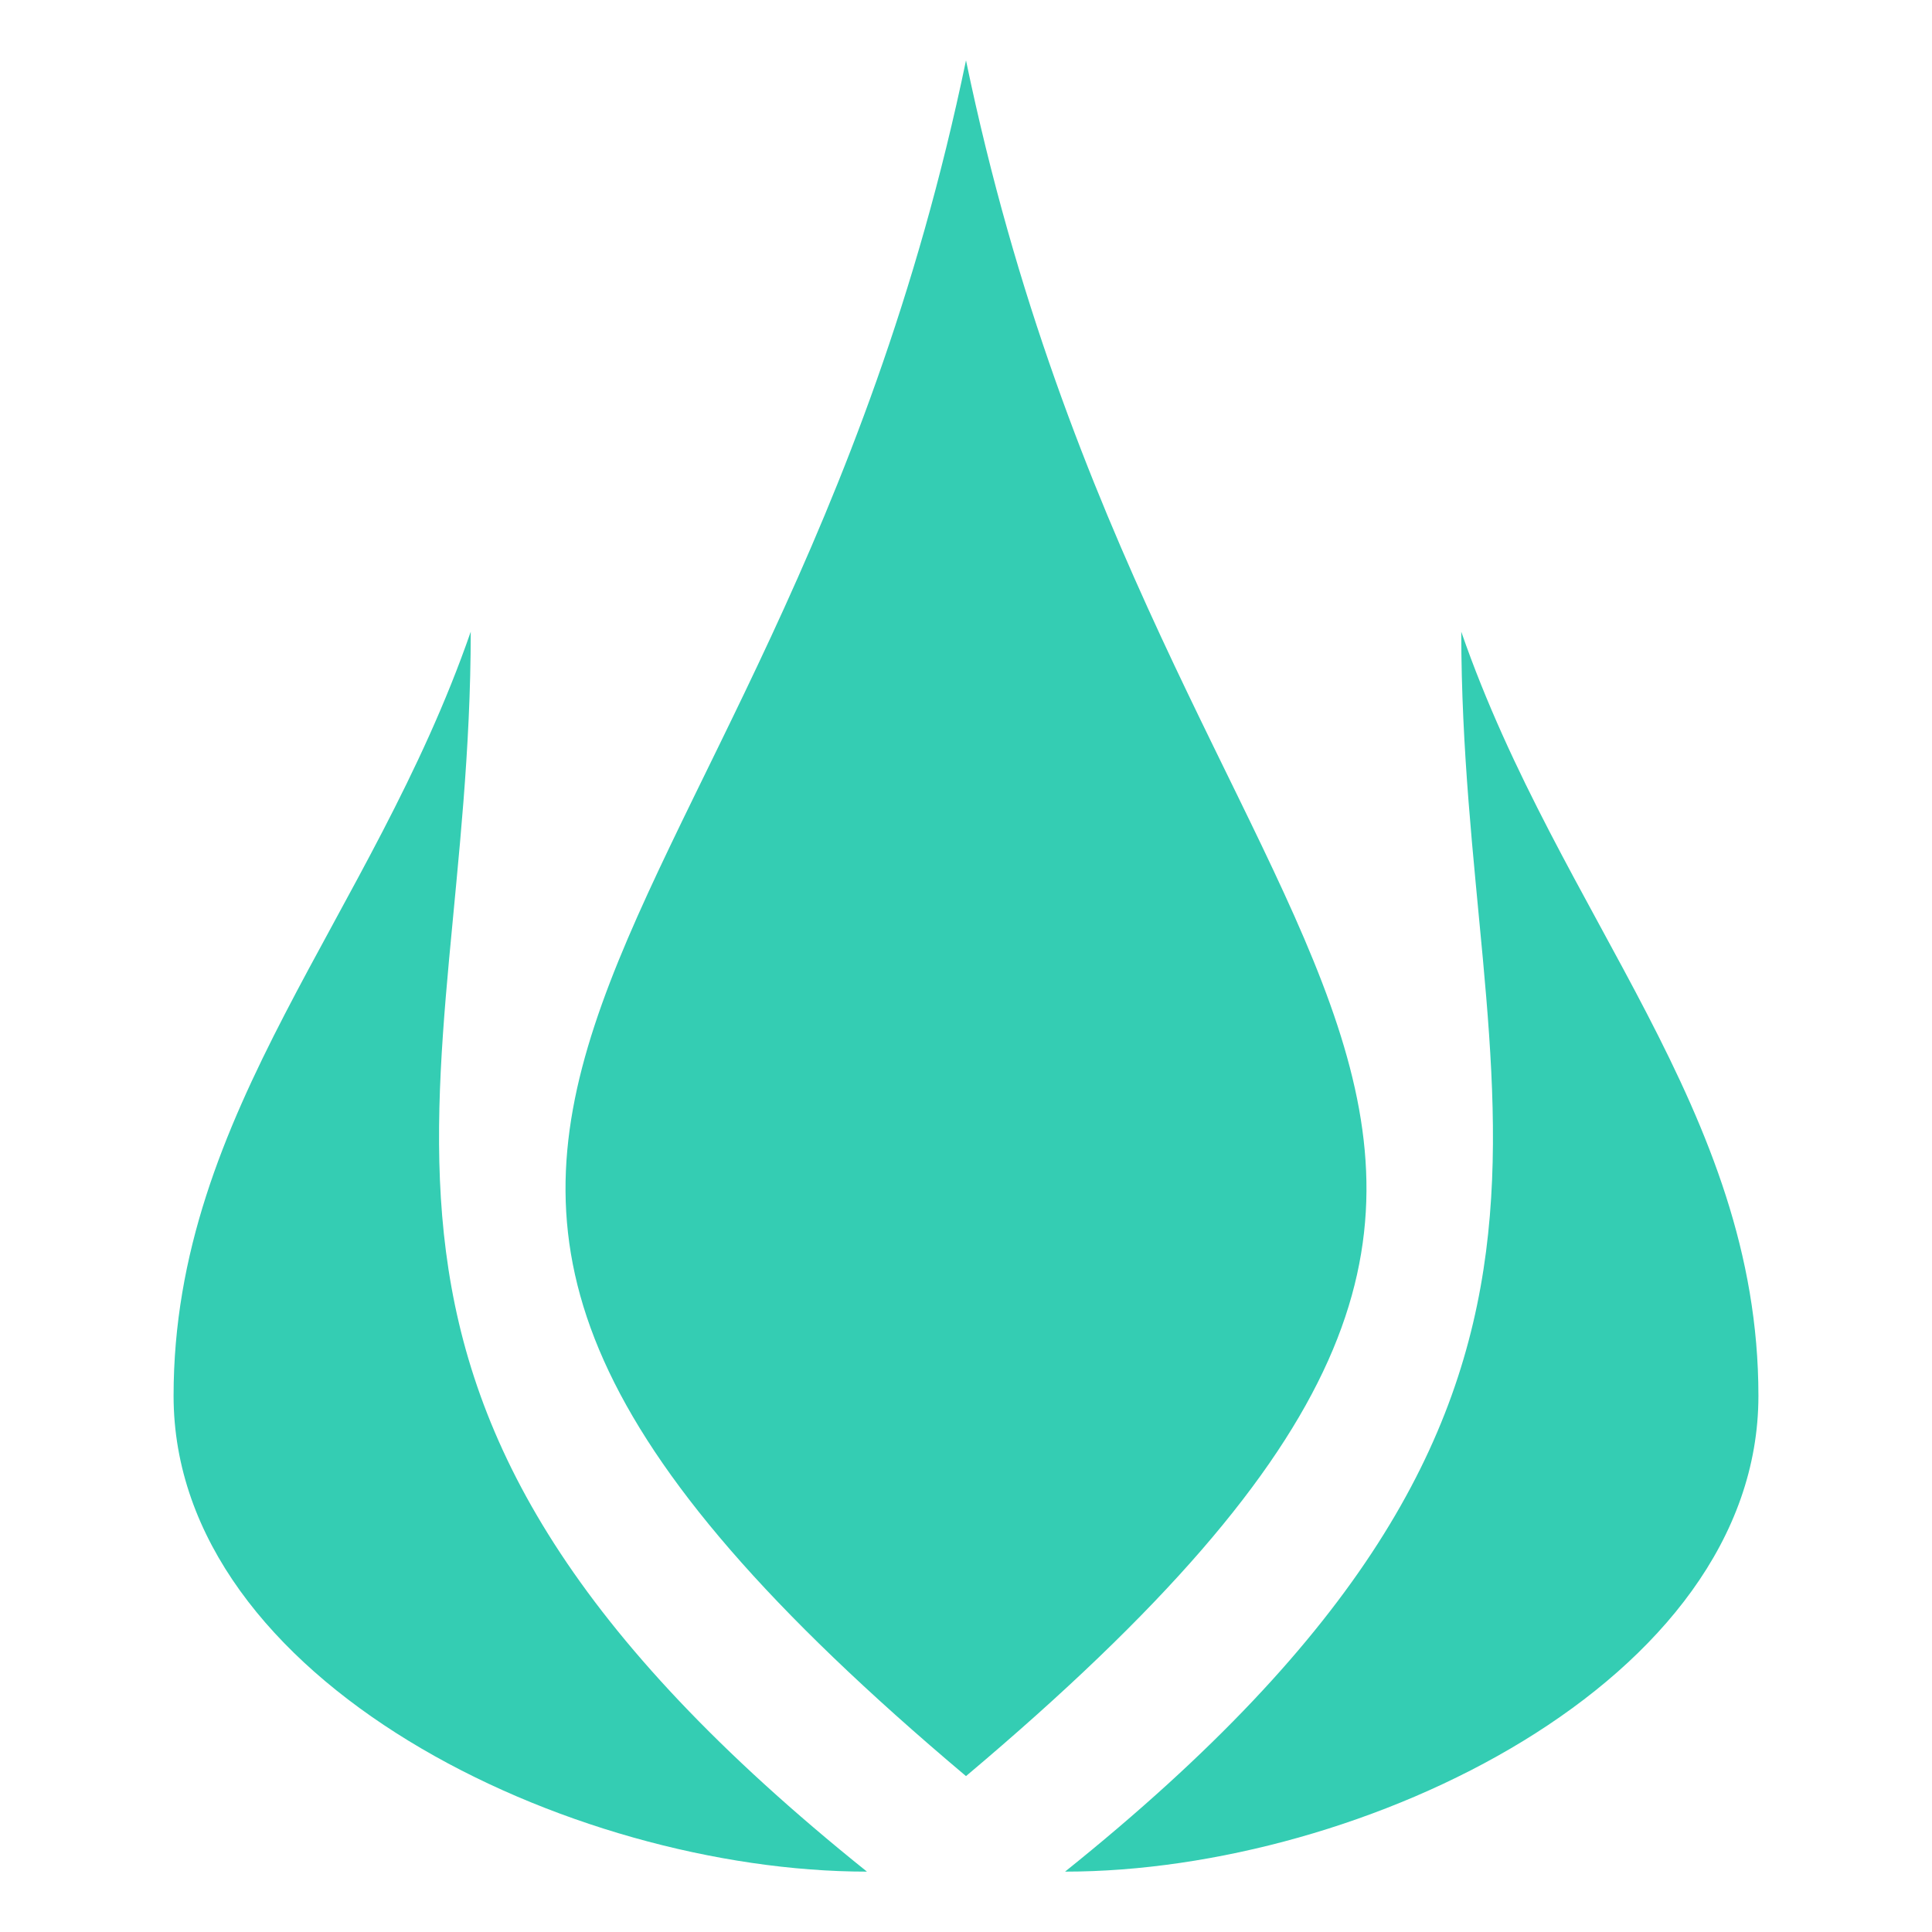 <svg xmlns="http://www.w3.org/2000/svg" viewBox="0 0 512 512" style="height: 512px; width: 512px;"><g class="" transform="translate(0,0)" style=""><path d="M256 16c-52.5 252.632-210 277.845 0 454.688C466 293.845 308.5 268.63 256 16zM124.75 167.407C98.5 243.197 46 294.117 46 369.907S151 496 229.75 496c-157.5-126.317-105-202.278-105-328.593zm262.5 0c0 126.317 52.5 202.278-105 328.593C361 496 466 445.696 466 369.907c0-75.79-52.5-126.71-78.75-202.5z" fill="#34cdb3" fill-opacity="1"></path></g></svg>